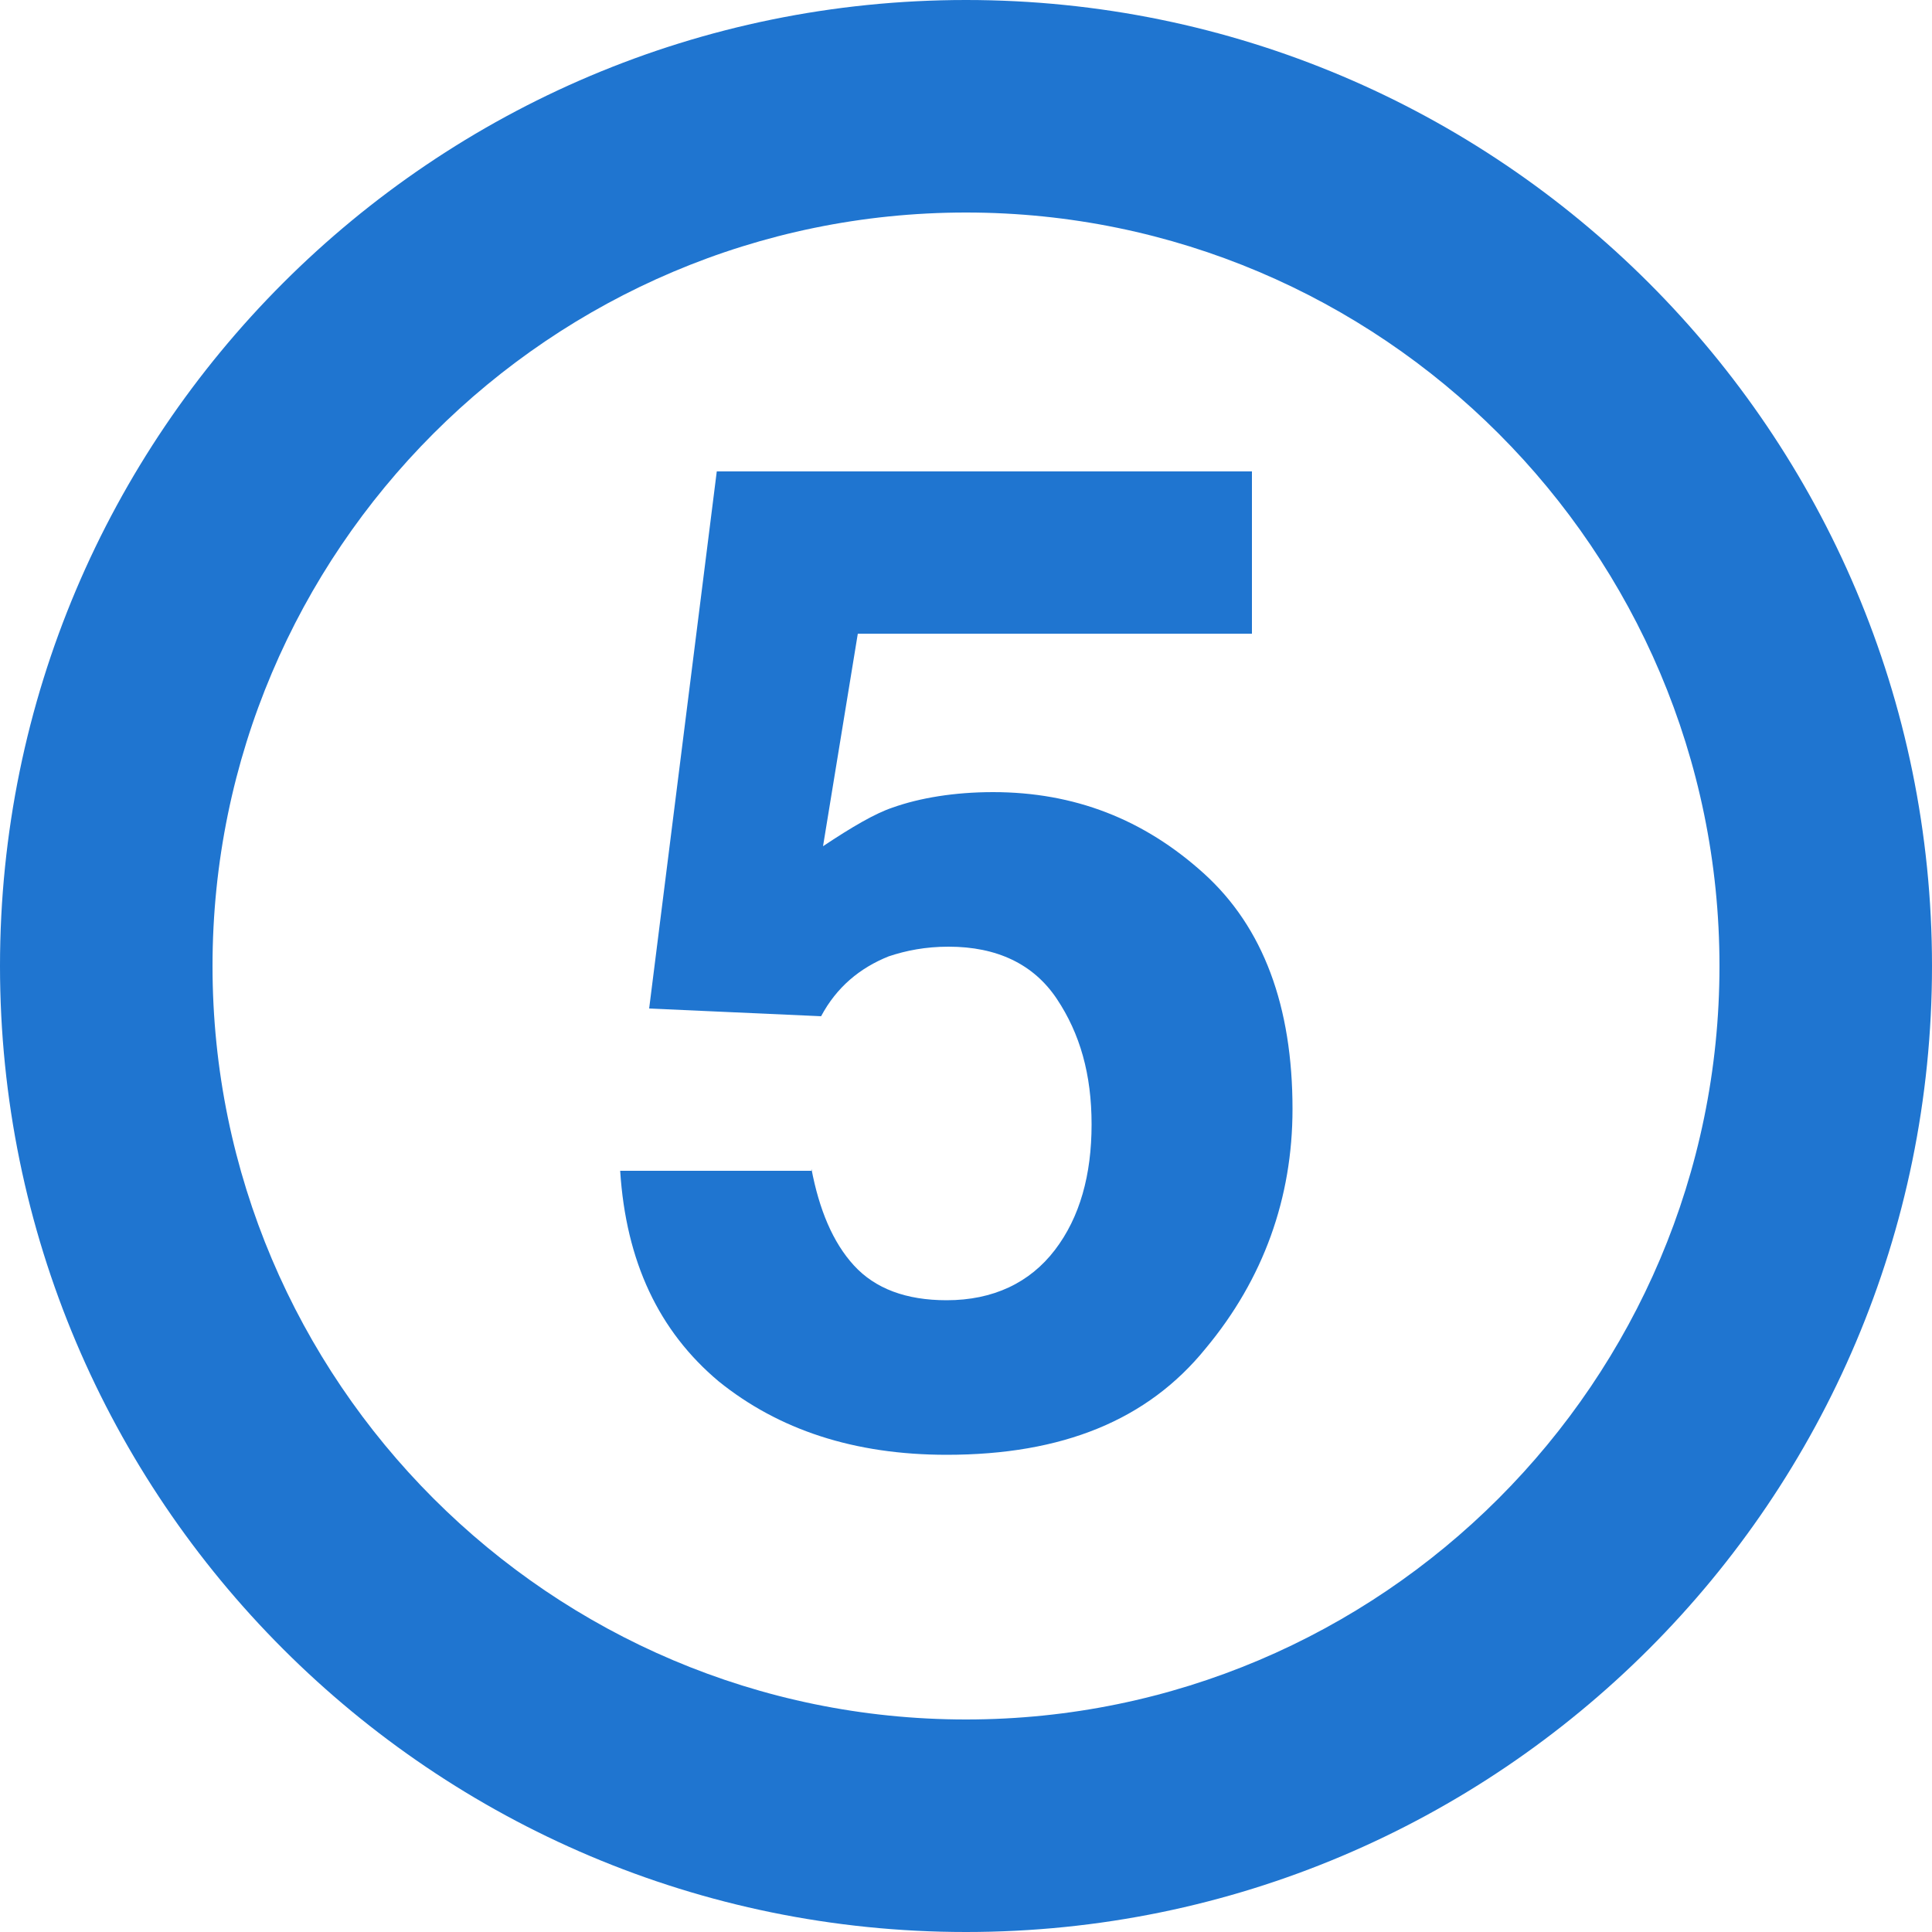<?xml version="1.0" encoding="utf-8"?>
<!-- Generator: Adobe Illustrator 19.1.0, SVG Export Plug-In . SVG Version: 6.00 Build 0)  -->
<!DOCTYPE svg PUBLIC "-//W3C//DTD SVG 1.1//EN" "http://www.w3.org/Graphics/SVG/1.1/DTD/svg11.dtd">
<svg version="1.1" id="Layer_1" xmlns="http://www.w3.org/2000/svg" xmlns:xlink="http://www.w3.org/1999/xlink" x="0px" y="0px"
	 viewBox="0 0 100 100" style="enable-background:new 0 0 100 100;" xml:space="preserve">
<style type="text/css">
	.st0{fill:#1F75D0;}
</style>
<g>
	<path class="st0" d="M50,11c21.5,0,39,17.5,39,39S71.5,89,50,89S11,71.5,11,50S28.5,11,50,11 M50,0C22.4,0,0,22.4,0,50
		s22.4,50,50,50s50-22.4,50-50S77.6,0,50,0L50,0z"/>
</g>
<g>
	<path class="st0" d="M42,60.5c0.4,2.1,1.1,3.8,2.2,5c1.1,1.2,2.7,1.8,4.8,1.8c2.4,0,4.3-0.9,5.6-2.6c1.3-1.7,1.9-3.9,1.9-6.5
		c0-2.6-0.6-4.7-1.8-6.5c-1.2-1.8-3.1-2.7-5.6-2.7c-1.2,0-2.2,0.2-3.1,0.5c-1.5,0.6-2.7,1.6-3.5,3.1l-8.9-0.4l3.5-27.8h27.7v8.4
		H44.4l-1.8,11c1.5-1,2.7-1.7,3.6-2c1.4-0.5,3.2-0.8,5.2-0.8c4.2,0,7.8,1.4,10.9,4.2c3.1,2.8,4.6,6.9,4.6,12.2
		c0,4.6-1.5,8.8-4.5,12.4c-3,3.7-7.4,5.5-13.4,5.5c-4.8,0-8.7-1.3-11.8-3.8c-3.1-2.6-4.8-6.2-5.1-10.9H42z"/>
</g>
</svg>
